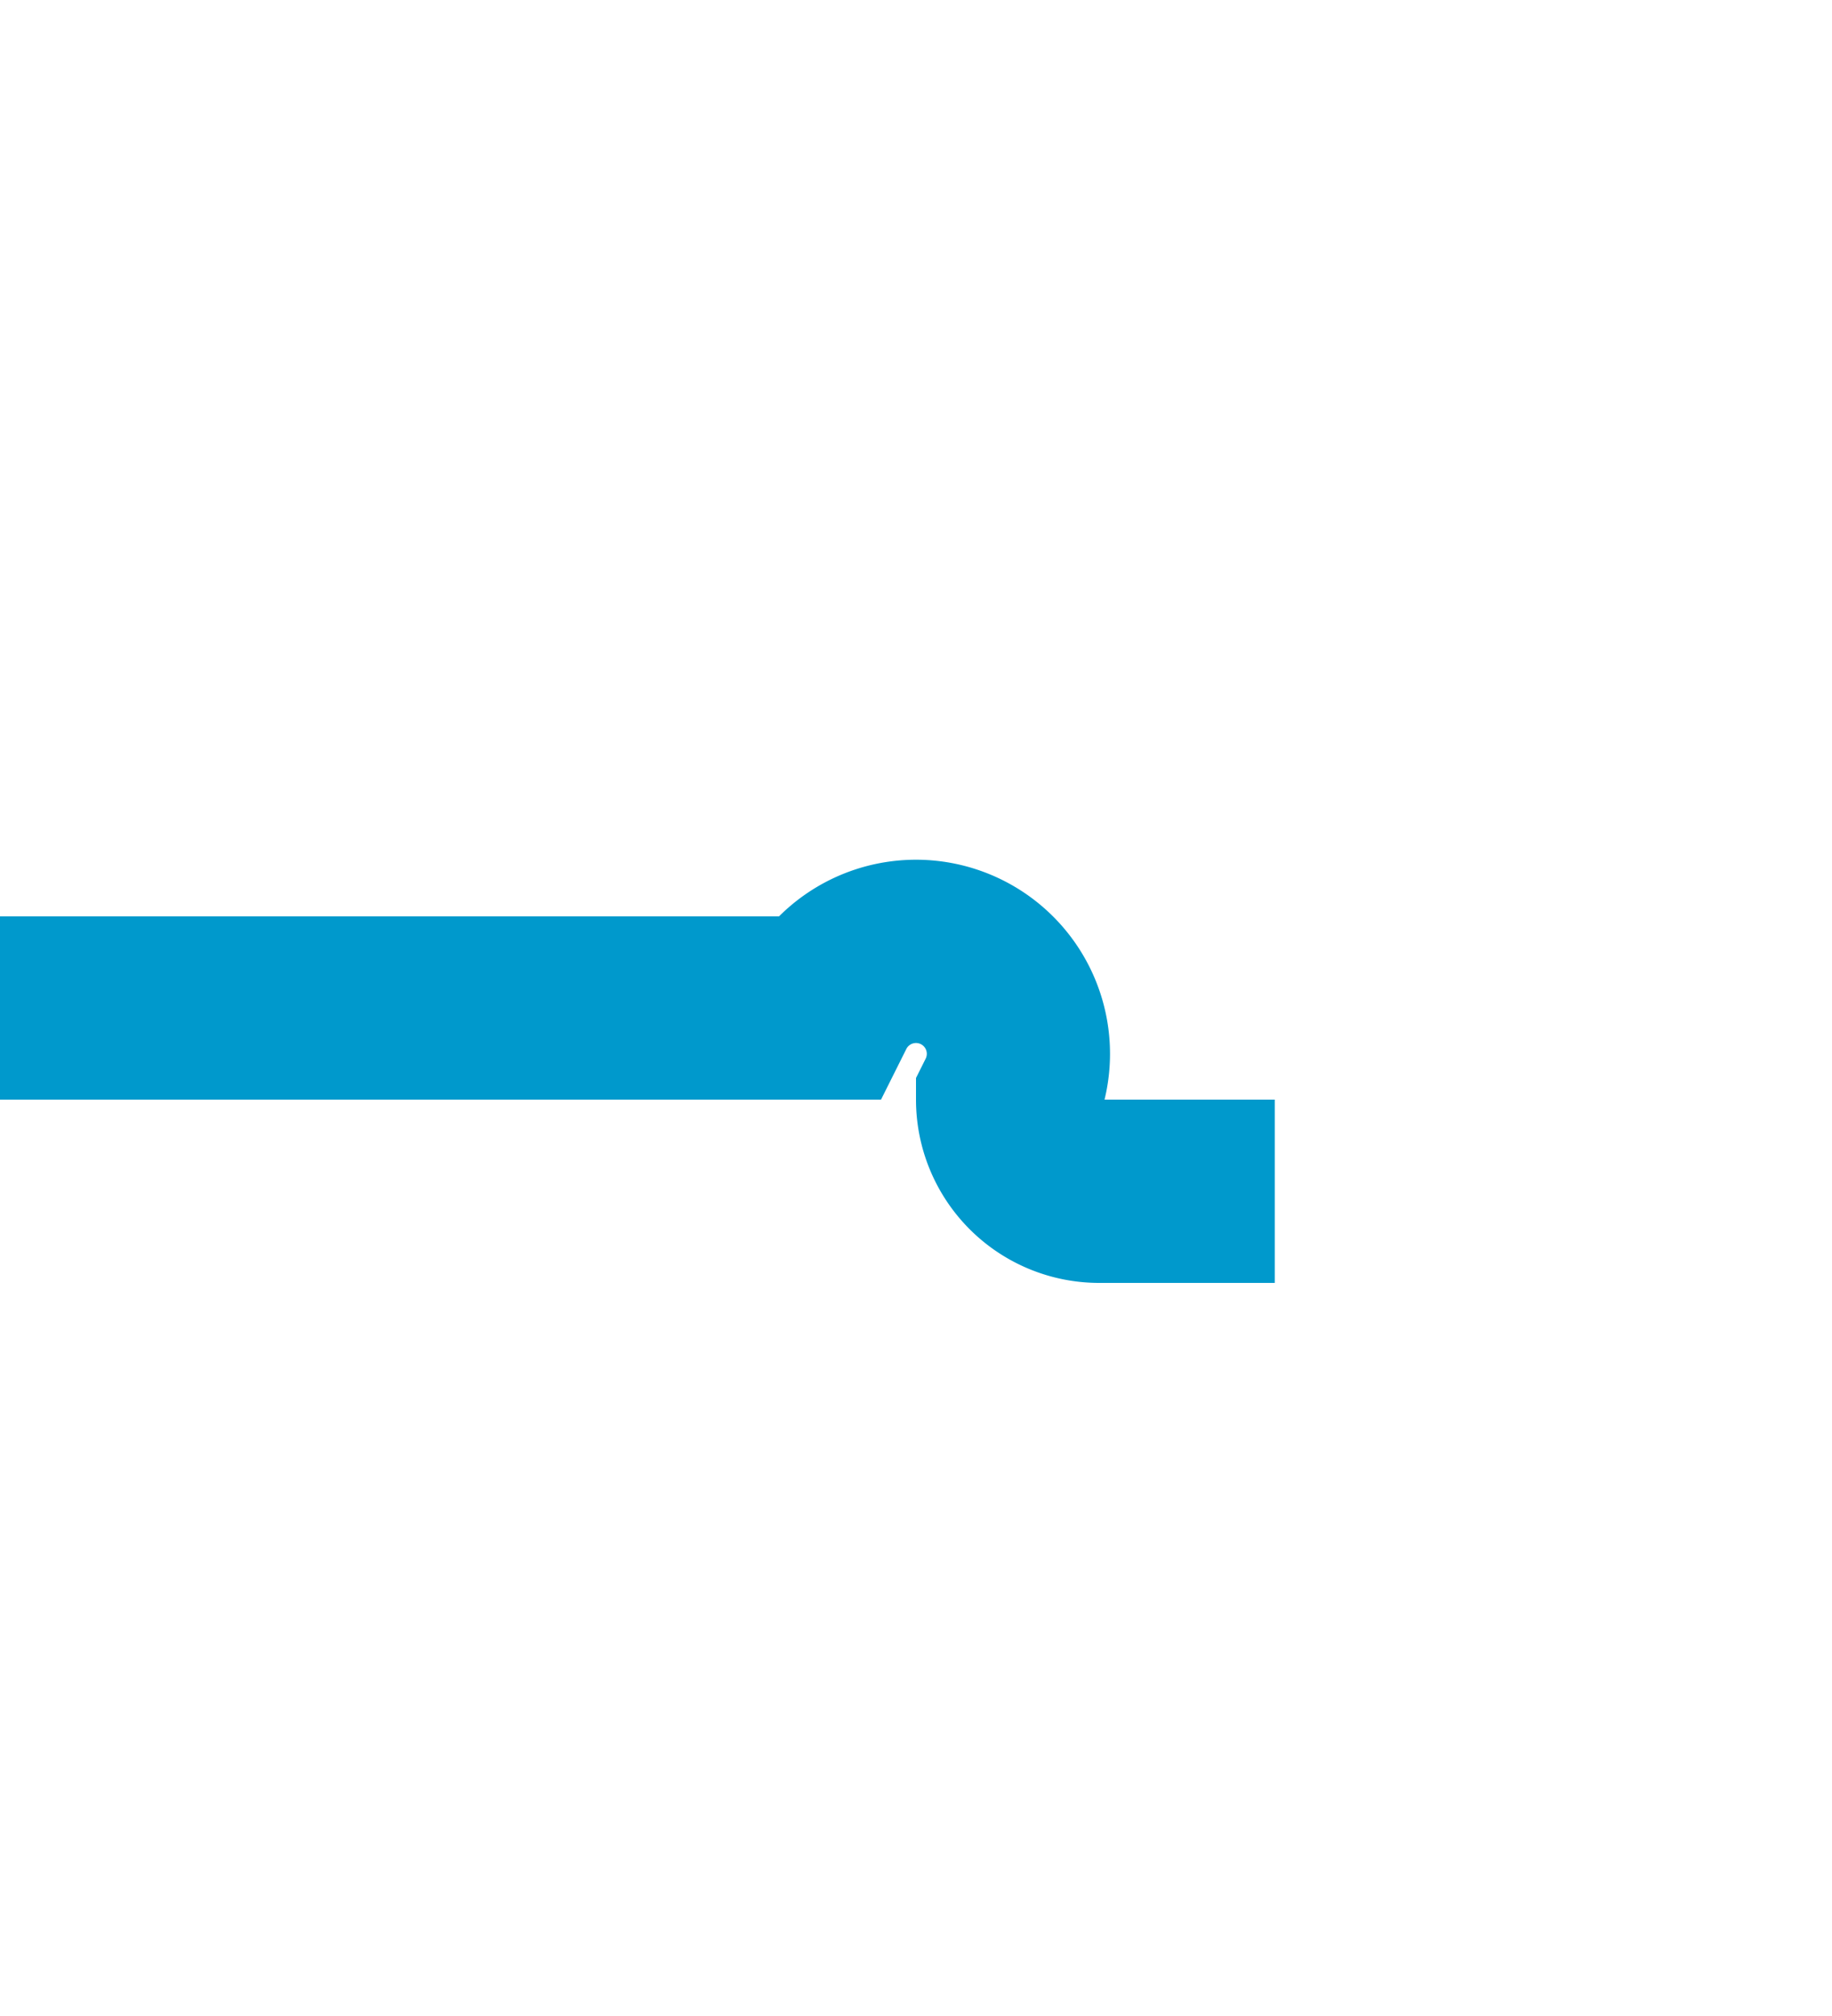 ﻿<?xml version="1.0" encoding="utf-8"?>
<svg version="1.1" xmlns:xlink="http://www.w3.org/1999/xlink" width="10px" height="11px" preserveAspectRatio="xMidYMin meet" viewBox="797 396  8 11" xmlns="http://www.w3.org/2000/svg">
  <path d="M 762 401.5  L 800.5 401.5  A 0.5 0.5 0 0 1 801.5 402 A 0.5 0.5 0 0 0 802 402.5 L 839 402.5  " stroke-width="1" stroke-dasharray="17,8" stroke="#0099cc" fill="none" />
  <path d="M 833.946 397.854  L 838.593 402.5  L 833.946 407.146  L 834.654 407.854  L 839.654 402.854  L 840.007 402.5  L 839.654 402.146  L 834.654 397.146  L 833.946 397.854  Z " fill-rule="nonzero" fill="#0099cc" stroke="none" />
</svg>